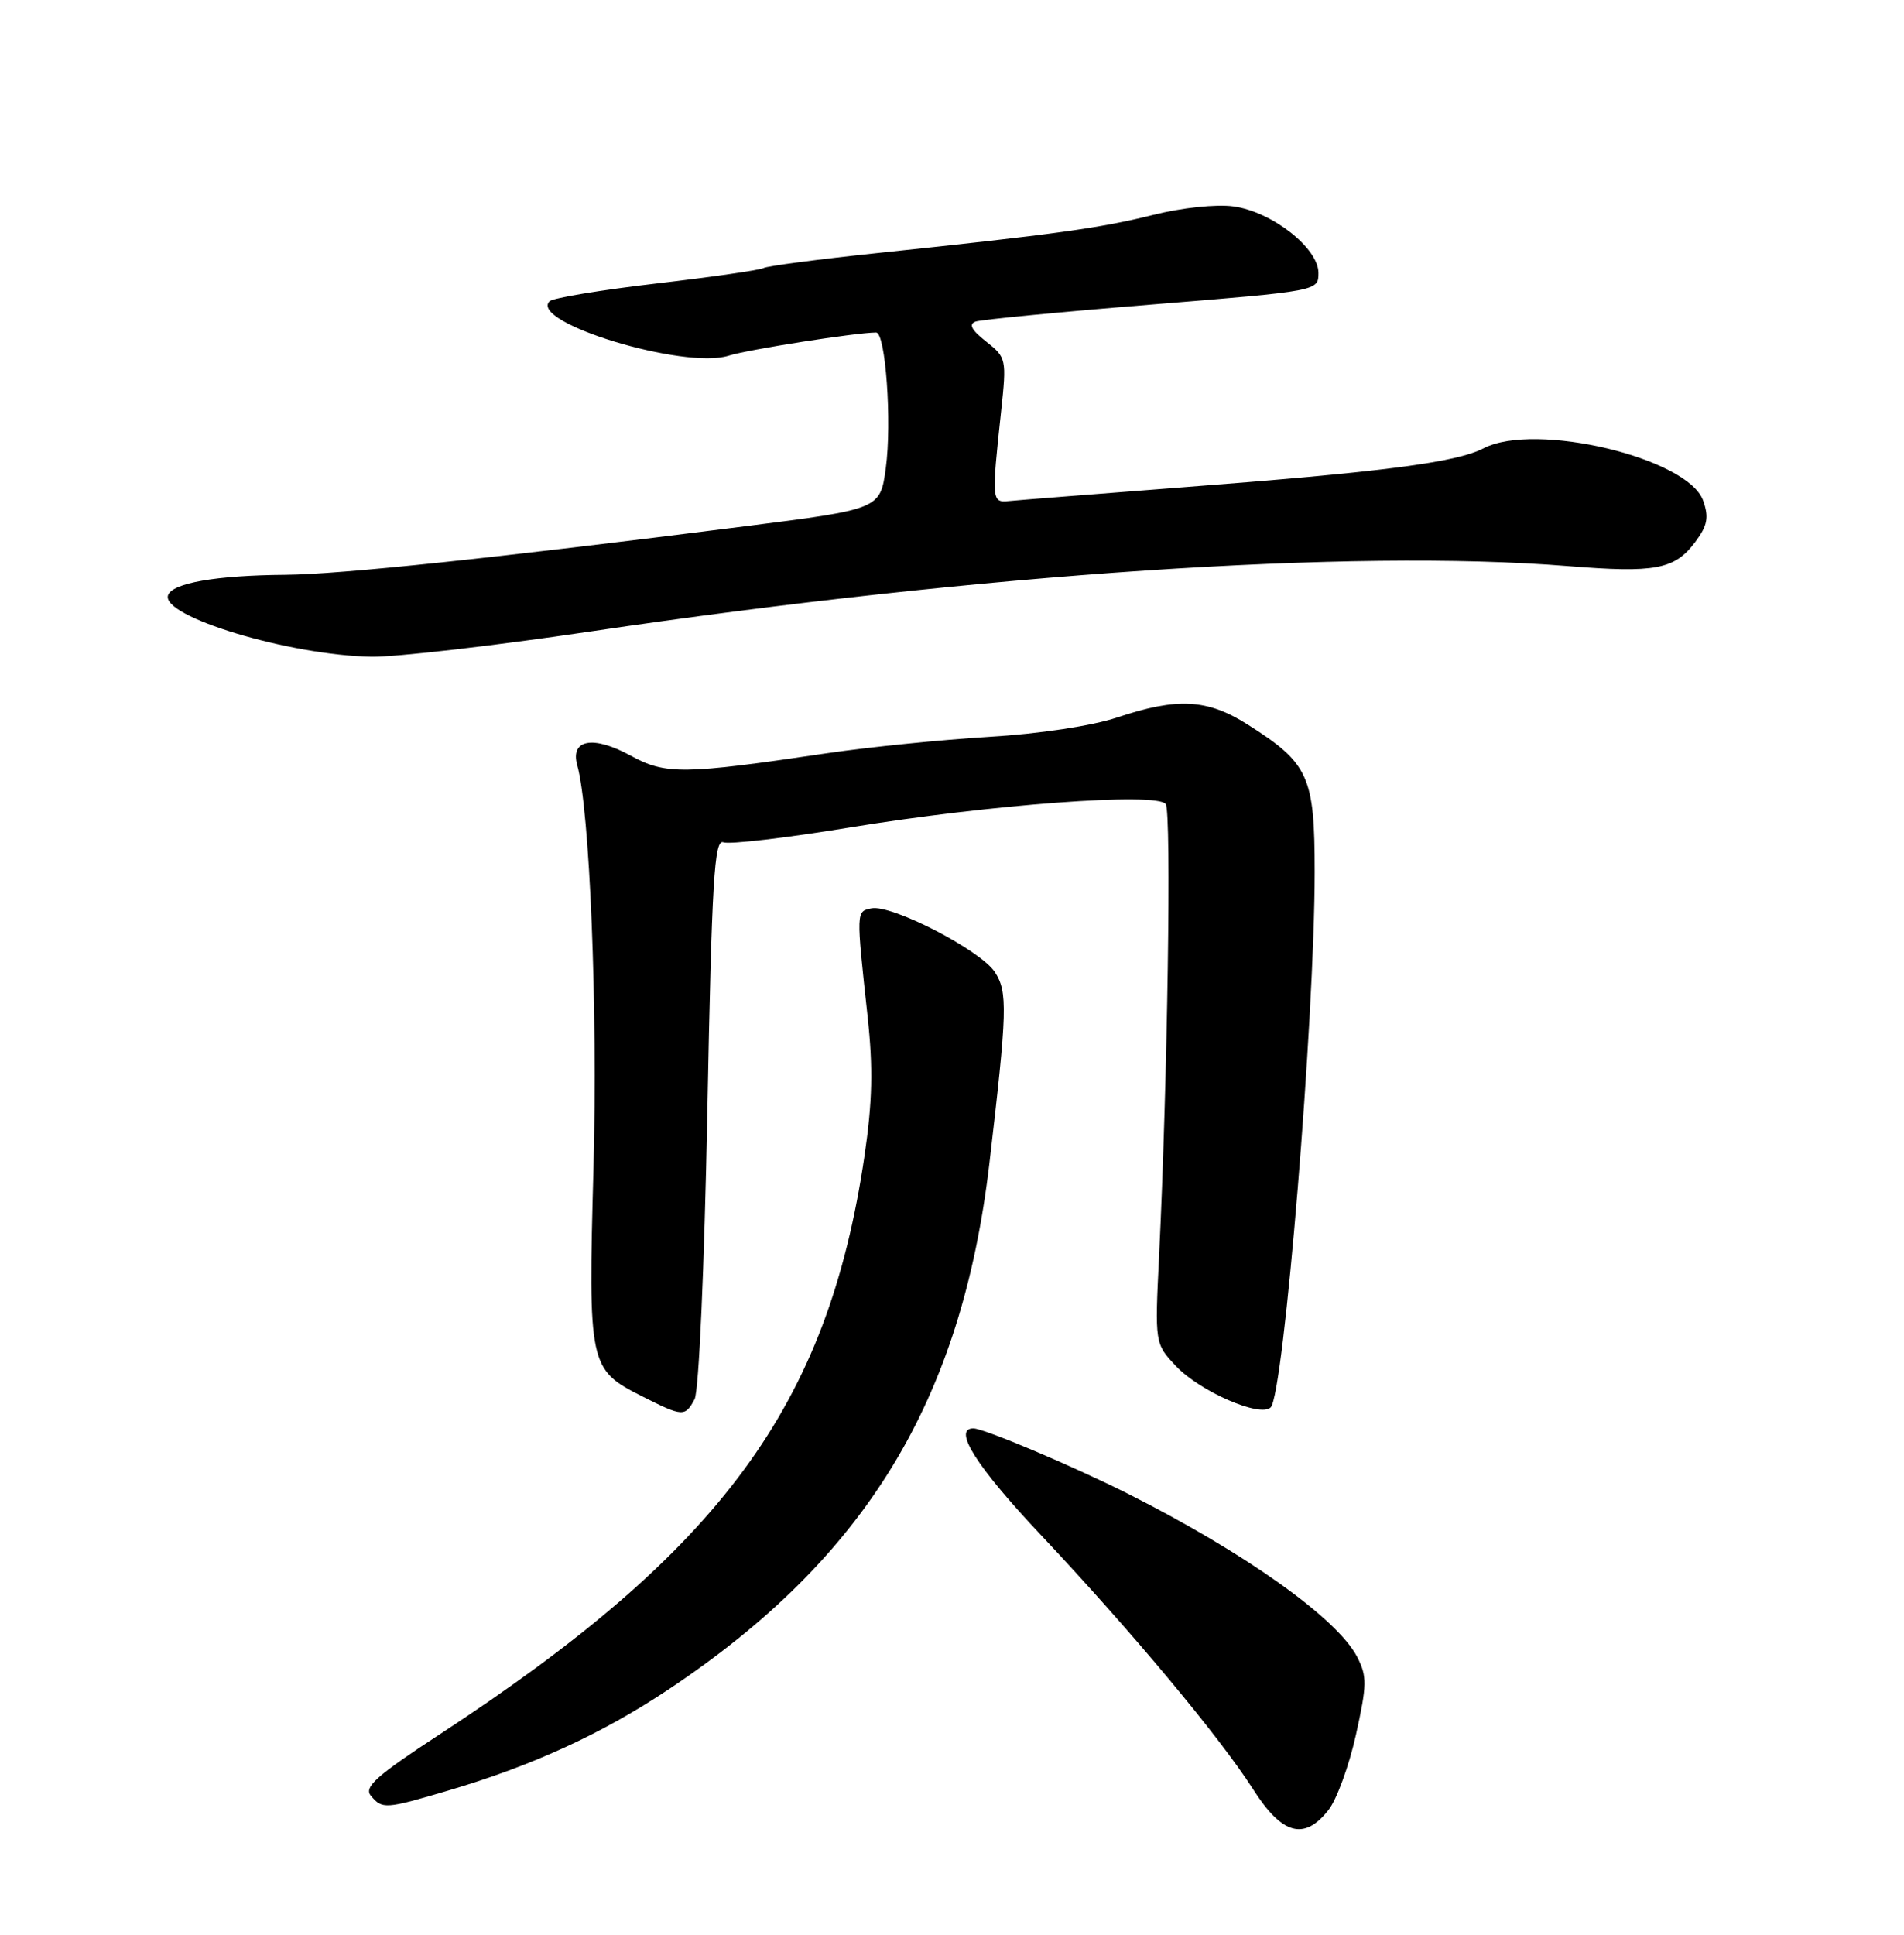 <?xml version="1.0" encoding="UTF-8" standalone="no"?>
<!DOCTYPE svg PUBLIC "-//W3C//DTD SVG 1.1//EN" "http://www.w3.org/Graphics/SVG/1.1/DTD/svg11.dtd" >
<svg xmlns="http://www.w3.org/2000/svg" xmlns:xlink="http://www.w3.org/1999/xlink" version="1.1" viewBox="0 0 252 256">
 <g >
 <path fill="currentColor"
d=" M 175.83 239.49 C 176.92 238.11 178.55 233.64 179.46 229.55 C 180.93 222.91 180.95 221.81 179.62 219.23 C 176.98 214.13 164.77 205.44 149.23 197.62 C 142.02 193.99 130.22 189.00 128.83 189.00 C 126.03 189.00 129.24 194.07 137.78 203.12 C 149.79 215.88 161.39 229.77 165.85 236.75 C 169.70 242.78 172.62 243.58 175.83 239.49 Z  M 59.39 236.90 C 70.47 233.63 79.68 229.40 88.45 223.56 C 114.59 206.16 127.27 185.36 130.96 153.85 C 133.31 133.76 133.39 131.24 131.67 128.62 C 129.77 125.72 118.01 119.65 115.34 120.19 C 113.30 120.60 113.31 120.50 114.83 134.50 C 115.57 141.32 115.47 145.80 114.41 153.00 C 109.54 185.99 95.51 205.08 58.21 229.47 C 49.82 234.96 48.14 236.46 49.08 237.60 C 50.59 239.41 50.98 239.39 59.39 236.90 Z  M 91.93 185.14 C 92.50 184.07 93.22 167.78 93.62 147.09 C 94.21 116.42 94.54 110.99 95.74 111.45 C 96.52 111.75 103.99 110.88 112.33 109.51 C 131.05 106.44 153.15 104.80 154.29 106.39 C 155.06 107.48 154.53 143.02 153.41 166.14 C 152.84 177.79 152.84 177.79 155.67 180.78 C 158.84 184.13 166.81 187.59 168.18 186.22 C 169.92 184.48 174.00 134.79 174.00 115.38 C 174.00 102.68 173.24 101.01 165.12 95.86 C 159.79 92.48 155.83 92.27 147.87 94.93 C 144.55 96.04 137.60 97.10 130.87 97.50 C 124.62 97.88 115.00 98.85 109.50 99.66 C 90.41 102.49 88.10 102.52 83.46 99.98 C 78.50 97.27 75.44 97.83 76.40 101.26 C 78.06 107.17 79.12 133.44 78.55 154.50 C 77.84 180.69 77.95 181.21 84.97 184.75 C 90.36 187.47 90.67 187.49 91.93 185.14 Z  M 78.19 83.55 C 129.83 75.90 179.03 72.61 207.48 74.90 C 219.11 75.84 221.64 75.36 224.38 71.70 C 225.99 69.54 226.20 68.46 225.42 66.25 C 223.44 60.60 203.21 55.77 196.37 59.31 C 192.70 61.21 183.08 62.45 156.00 64.52 C 144.72 65.39 134.60 66.19 133.50 66.30 C 131.26 66.52 131.23 66.22 132.50 54.42 C 133.24 47.50 133.19 47.30 130.51 45.19 C 128.57 43.66 128.17 42.89 129.13 42.55 C 129.88 42.29 140.40 41.27 152.50 40.29 C 174.50 38.50 174.50 38.50 174.50 36.11 C 174.50 32.82 168.32 27.99 163.24 27.31 C 160.99 27.00 156.36 27.49 152.61 28.44 C 145.65 30.18 139.74 31.00 116.16 33.48 C 108.27 34.31 101.47 35.21 101.05 35.47 C 100.62 35.73 94.26 36.65 86.90 37.51 C 79.54 38.37 73.17 39.43 72.74 39.86 C 69.95 42.65 90.56 48.92 96.42 47.07 C 99.01 46.25 113.34 44.00 115.96 44.00 C 117.21 44.00 118.06 55.87 117.24 61.93 C 116.50 67.37 116.50 67.37 98.50 69.65 C 65.35 73.86 45.08 76.00 37.76 76.06 C 28.59 76.13 22.78 77.15 22.24 78.77 C 21.31 81.58 38.30 86.71 49.19 86.90 C 52.32 86.95 65.37 85.45 78.19 83.55 Z "/>
</g>
</svg>